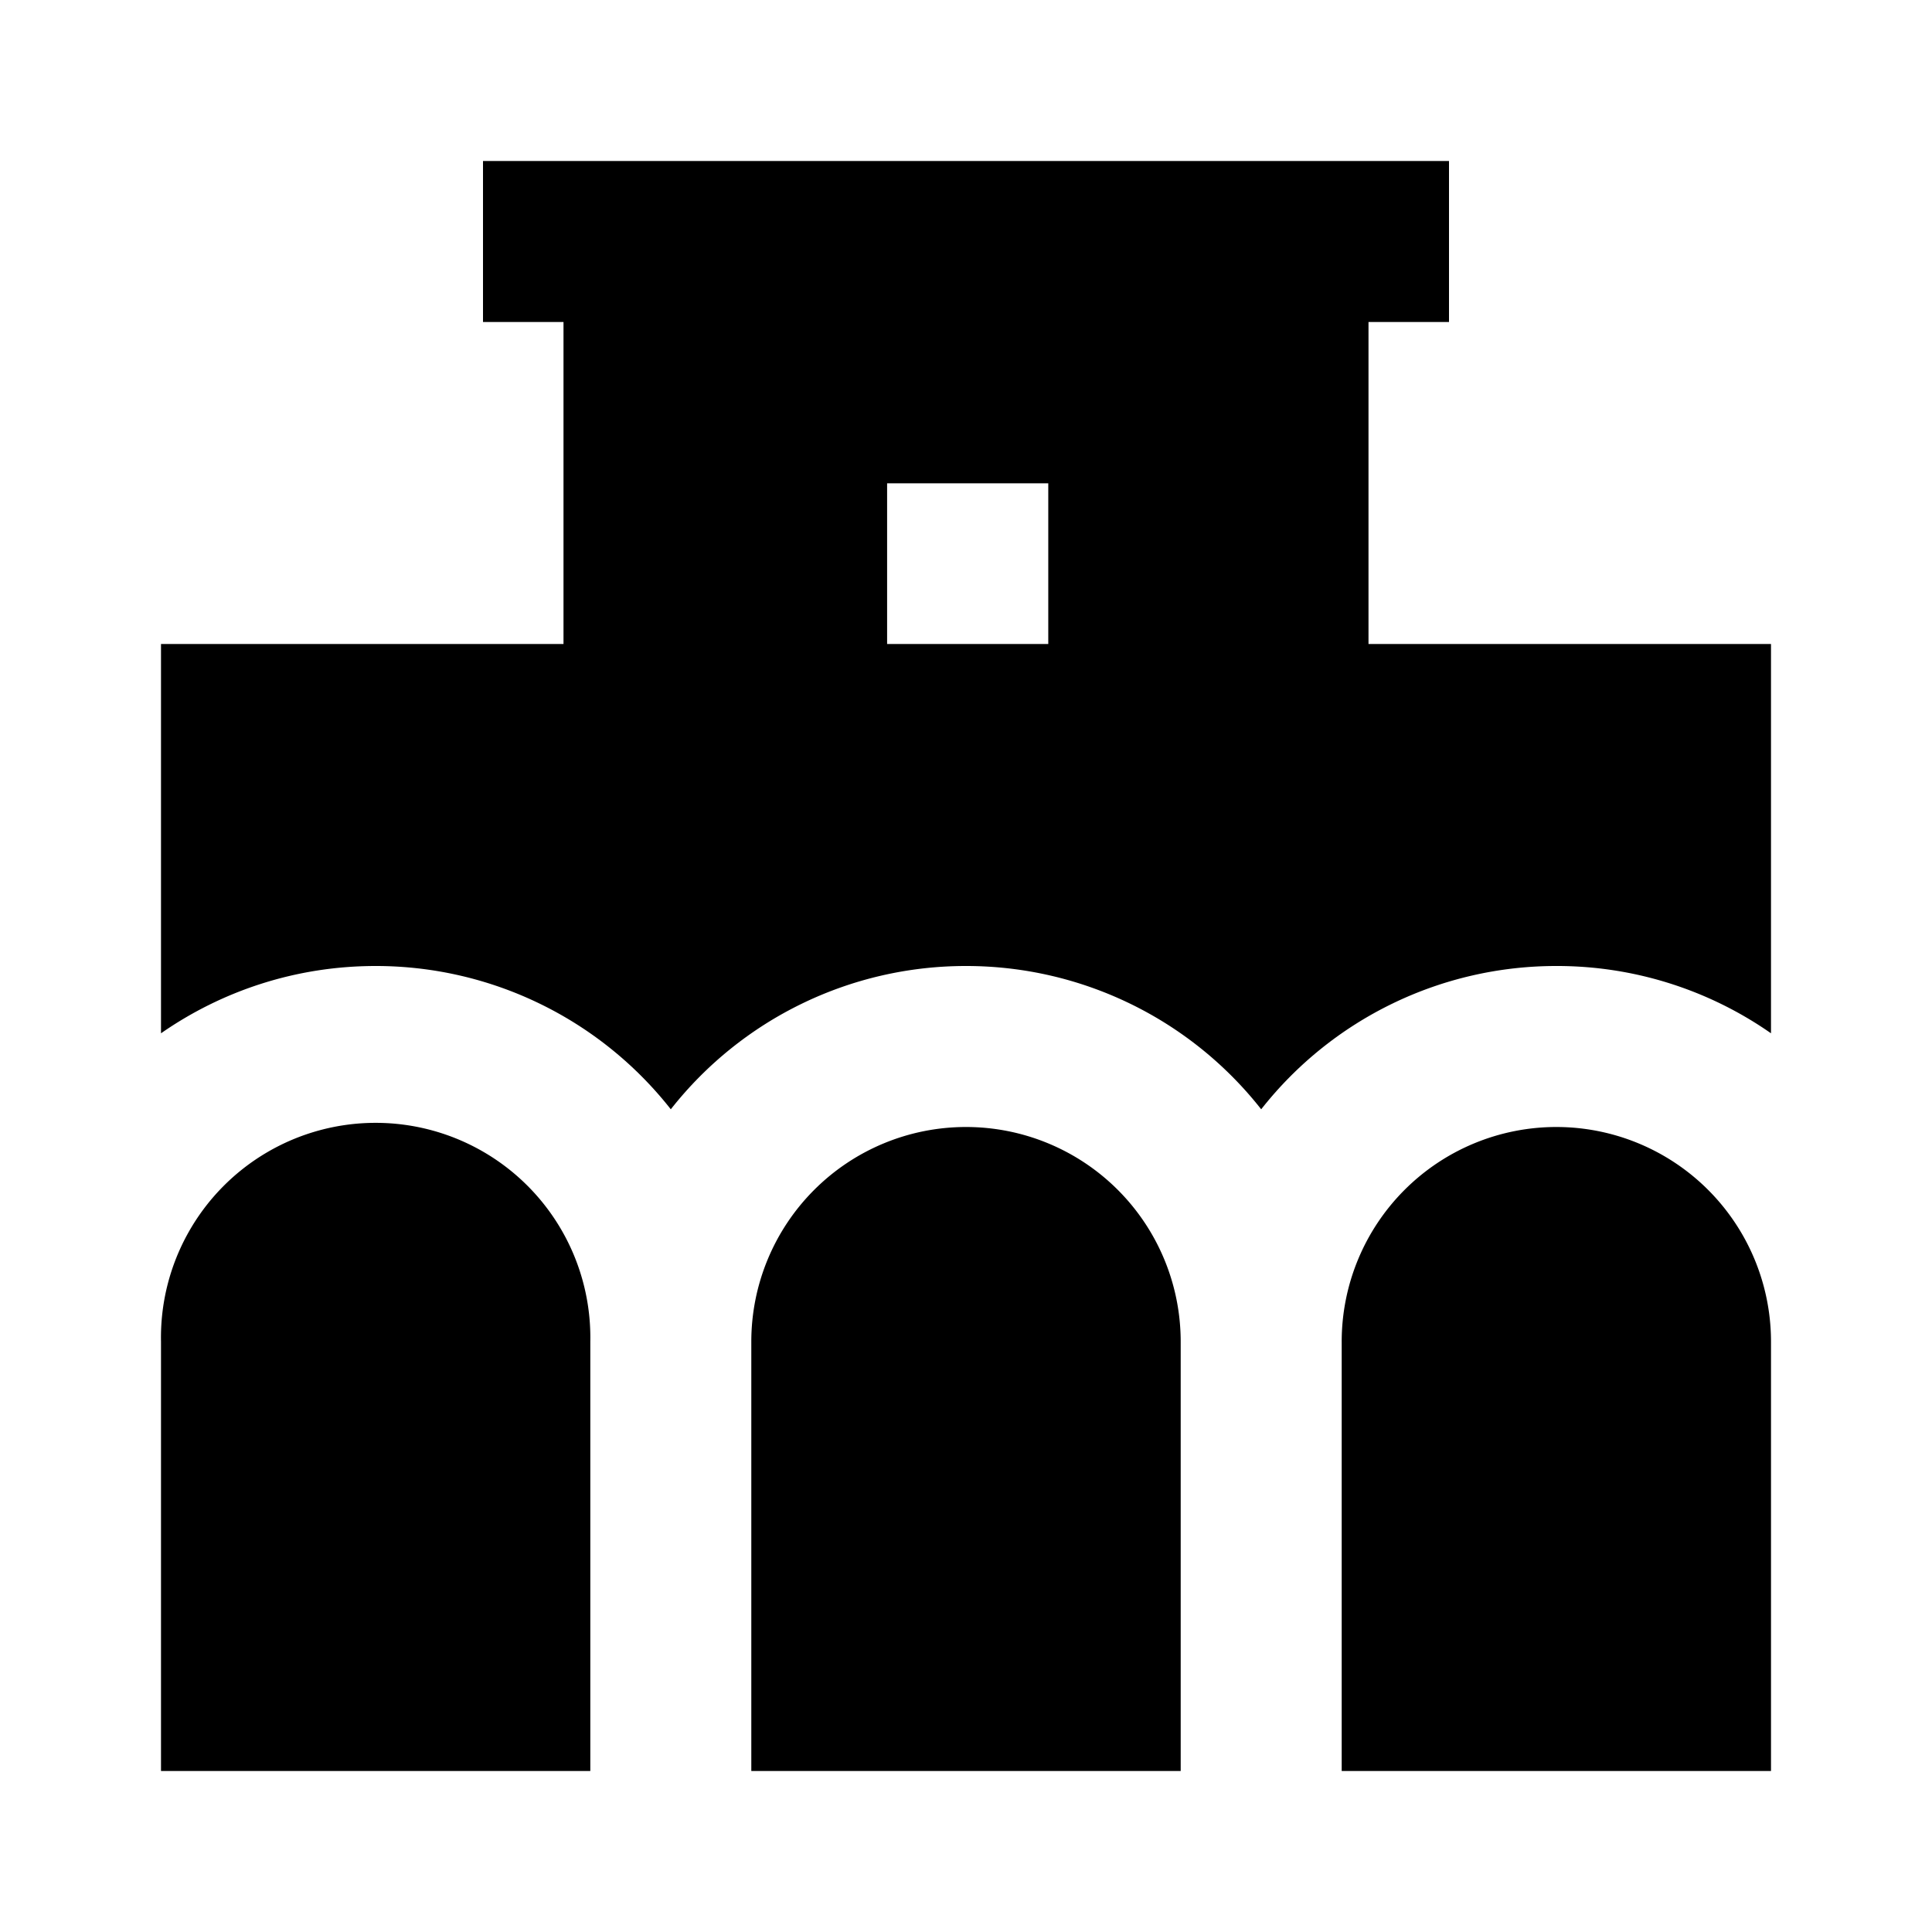 <svg xmlns="http://www.w3.org/2000/svg" width="1em" height="1em" viewBox="0 0 24 24"><path fill="currentColor" d="M6 2h12v2h-1v4h5v4.836A4.64 4.64 0 0 0 19.333 12a4.66 4.66 0 0 0-3.666 1.78A4.66 4.66 0 0 0 12 12a4.66 4.66 0 0 0-3.667 1.78A4.66 4.66 0 0 0 4.667 12c-.992 0-1.911.31-2.667.836V8h5V4H6zm5.02 6h2.002V6.004H11.02zm8.313 6A2.667 2.667 0 0 1 22 16.667V22h-5.333v-5.333A2.667 2.667 0 0 1 19.333 14m-4.666 2.667V22H9.333v-5.333a2.667 2.667 0 1 1 5.334 0m-7.334 0V22H2v-5.333a2.667 2.667 0 1 1 5.333 0"/></svg>
